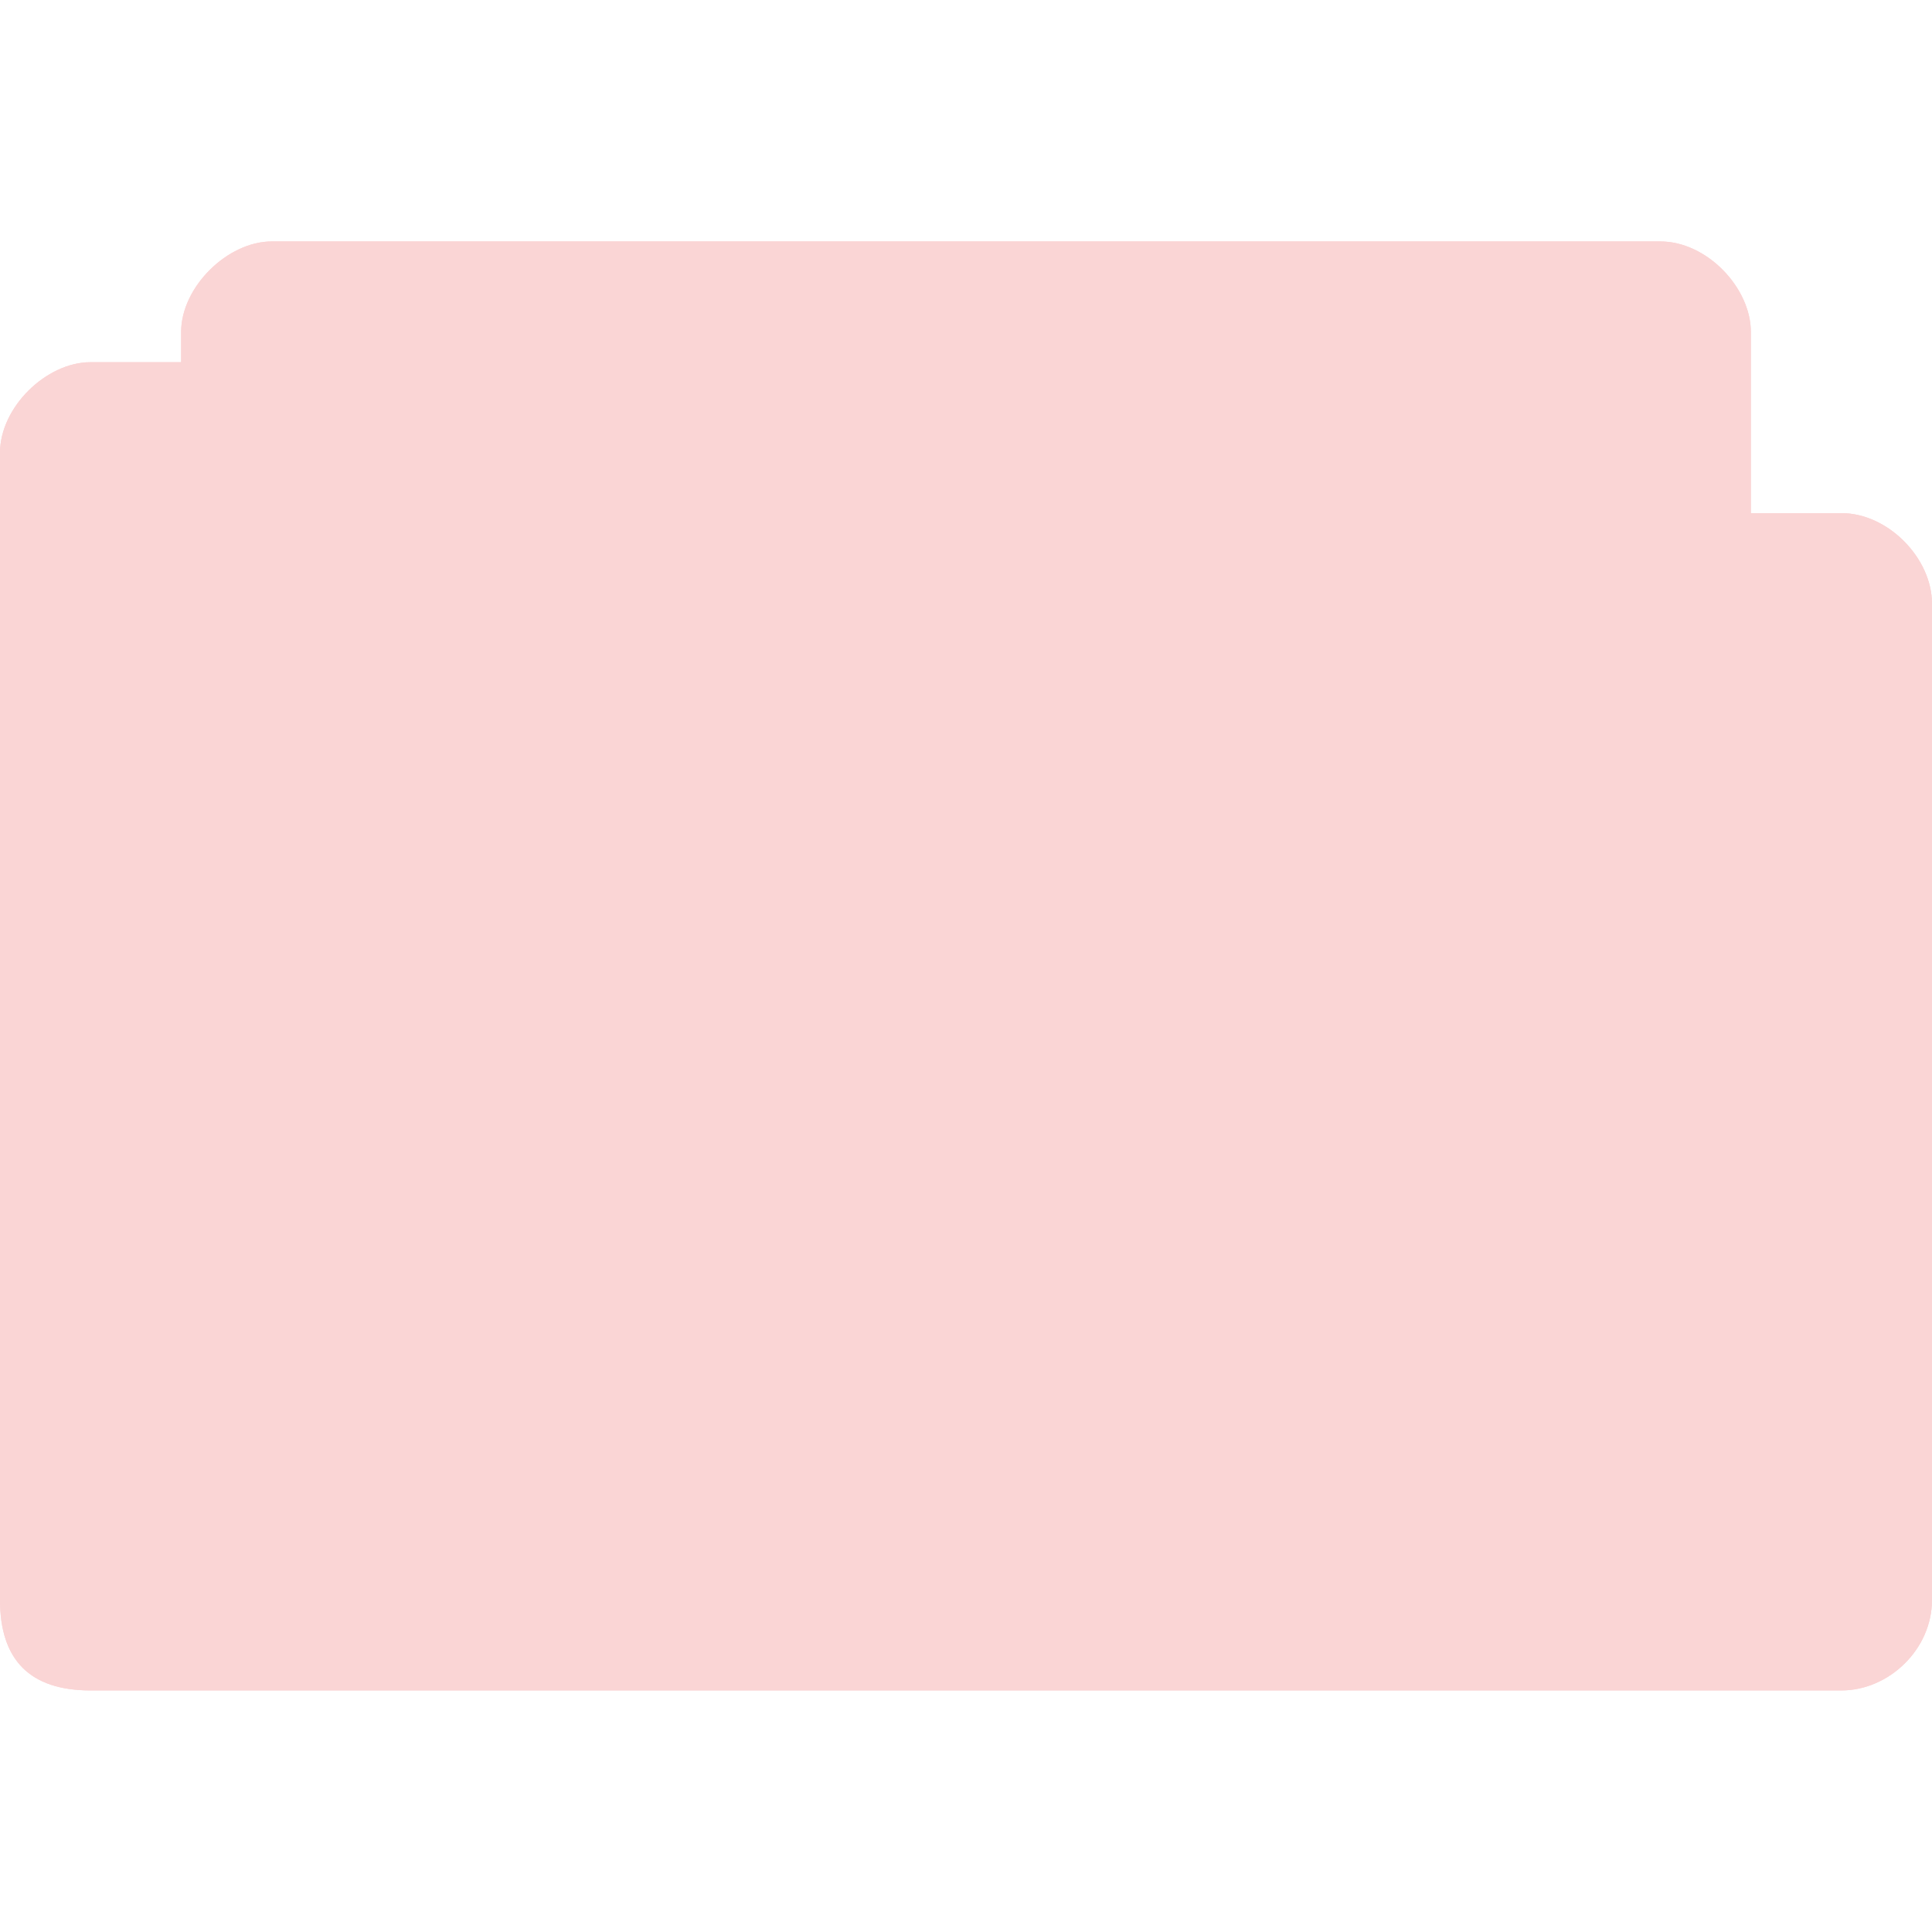 <svg xmlns="http://www.w3.org/2000/svg" viewBox="0 0 64 64">
 <g transform="translate(0,-988.362)">
  <path d="m 9 996.36 c -1.464 0 -3 1.511 -3 3 l 0 1 -3 0 c -1.47 0 -3 1.495 -3 3 l 0 38 c 0 2 1 3 3 3 l 58 0 c 1.568 0 3 -1.358 3 -3 l 0 -33 c 0 -1.505 -1.455 -3 -3 -3 l -3 0 0 -6 c 0 -1.461 -1.453 -3 -3 -3 z" style="fill:#fad5d5;fill-opacity:1;stroke:none"/>
  <path d="m 9 996.36 c -1.464 0 -3 1.511 -3 3 l 0 1 -3 0 c -1.47 0 -3 1.495 -3 3 l 0 38 c 0 2 1 3 3 3 l 58 0 c 1.568 0 3 -1.358 3 -3 l 0 -33 c 0 -1.505 -1.455 -3 -3 -3 l -3 0 0 -6 c 0 -1.461 -1.453 -3 -3 -3 l -46 0 z m -6 6 34 0 c 0.59 0 1 0.515 1 1 l 0 4 23 0 c 0.506 0 1 0.509 1 1 l 0 33 c 0 0.521 -0.479 1 -1 1 l -58 0 c -0.464 0 -1 -0.396 -1 -1 l 0 -38 c 0 -0.492 0.517 -1 1 -1 z" style="fill:#fad5d5;fill-opacity:1;stroke:none"/>
  <path d="m 39.756 1013.36 c -3.282 0 -5.966 2.74 -5.966 6.104 0 1.129 0.325 2.196 0.852 3.109 l 0 6.613 c -0.65 0.139 -1.251 0.442 -1.758 0.848 l -5.913 -2.713 c 0 -2.4 -1.918 -4.352 -4.262 -4.352 -2.339 0 -4.262 1.952 -4.262 4.352 0 2.404 1.921 4.409 4.262 4.409 0.949 0 1.846 -0.36 2.557 -0.904 l 5.966 2.769 c 0.061 2.35 1.96 4.239 4.262 4.239 2.343 0 4.262 -1.948 4.262 -4.352 0 -1 -0.347 -1.917 -0.906 -2.656 l 0.053 0 3.143 -5.709 c 0.022 -0.024 0.031 -0.047 0.053 -0.055 2.104 -0.95 3.622 -3.098 3.622 -5.596 0 -3.361 -2.688 -6.105 -5.966 -6.105 z m 0 2.035 c 2.205 0 3.942 1.809 3.942 4.07 0 2.265 -1.738 4.069 -3.942 4.069 -2.208 0 -3.942 -1.805 -3.942 -4.069 0 -2.261 1.734 -4.07 3.942 -4.07 z m 0 1.47 c -1.41 0 -2.557 1.148 -2.557 2.6 0 1.447 1.147 2.6 2.557 2.6 1.414 0 2.557 -1.152 2.557 -2.6 0 -1.451 -1.143 -2.6 -2.557 -2.6 z m -17.05 7.857 c 1.4 0 2.198 0.579 2.45 1.752 l -1.492 -0.679 c -0.967 -0.422 -2.094 0.024 -2.504 1.017 -0.41 0.992 0.045 2.126 1.012 2.544 l 1.119 0.565 c -0.187 0.031 -0.373 0.055 -0.586 0.055 -1.705 0 -2.557 -0.904 -2.557 -2.656 0 -1.748 0.852 -2.6 2.557 -2.6 z m 12.785 5.822 c 1.578 0 2.823 1.322 2.823 2.939 0 1.617 -1.246 2.883 -2.823 2.883 -1.281 0 -2.363 -0.845 -2.717 -2.035 l 2.024 0.905 c 0.967 0.422 2.094 -0.078 2.504 -1.074 0.41 -0.992 -0.045 -2.126 -1.012 -2.543 l -1.864 -0.848 c 0.327 -0.135 0.69 -0.224 1.065 -0.224 z" style="fill:#fad5d5;opacity:1;fill-opacity:1;stroke:none;fill-rule:nonzero"/>
 </g>
</svg>
